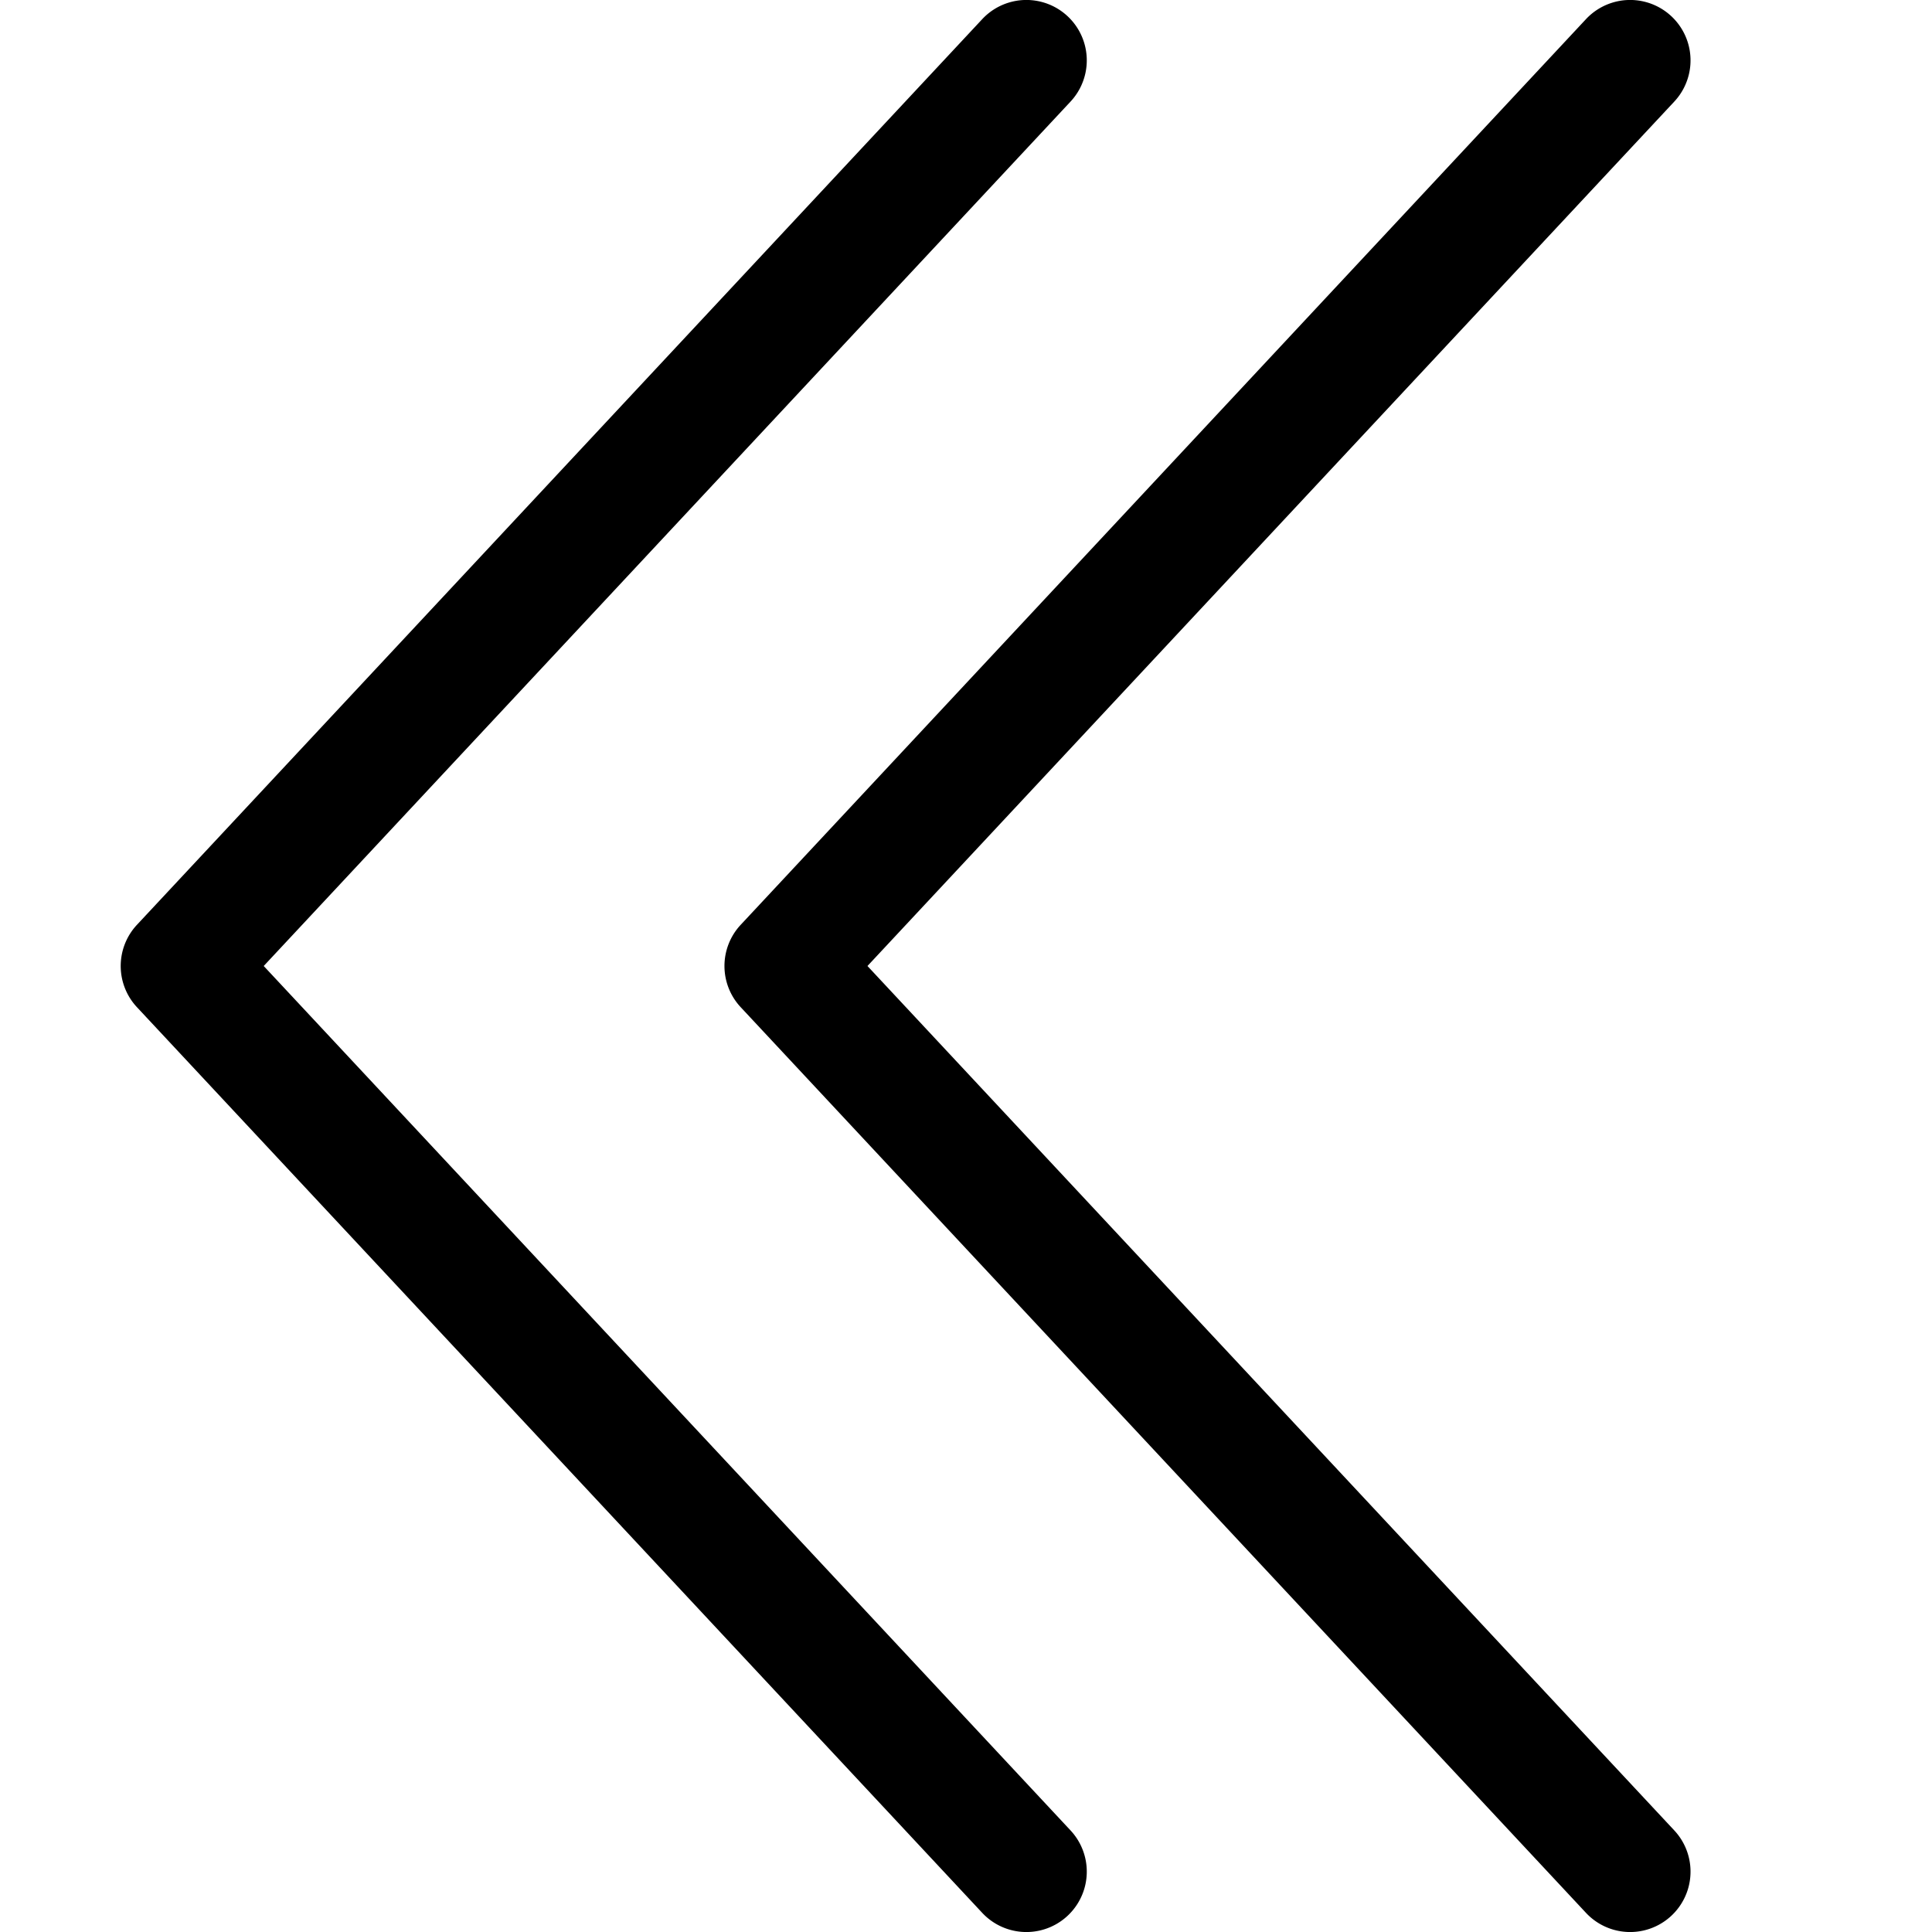 <svg width="16" height="16" viewBox="0 0 16 16" xmlns="http://www.w3.org/2000/svg"><path d="M2.184 8l6.682 7.159a.5.5 0 11-.732.682l-7-7.5a.5.5 0 010-.682l7-7.5a.5.5 0 11.732.682L2.184 8zm5 0l6.682 7.159a.5.5 0 11-.732.682l-7-7.5a.5.5 0 010-.682l7-7.5a.5.5 0 11.732.682L7.184 8z"/></svg>